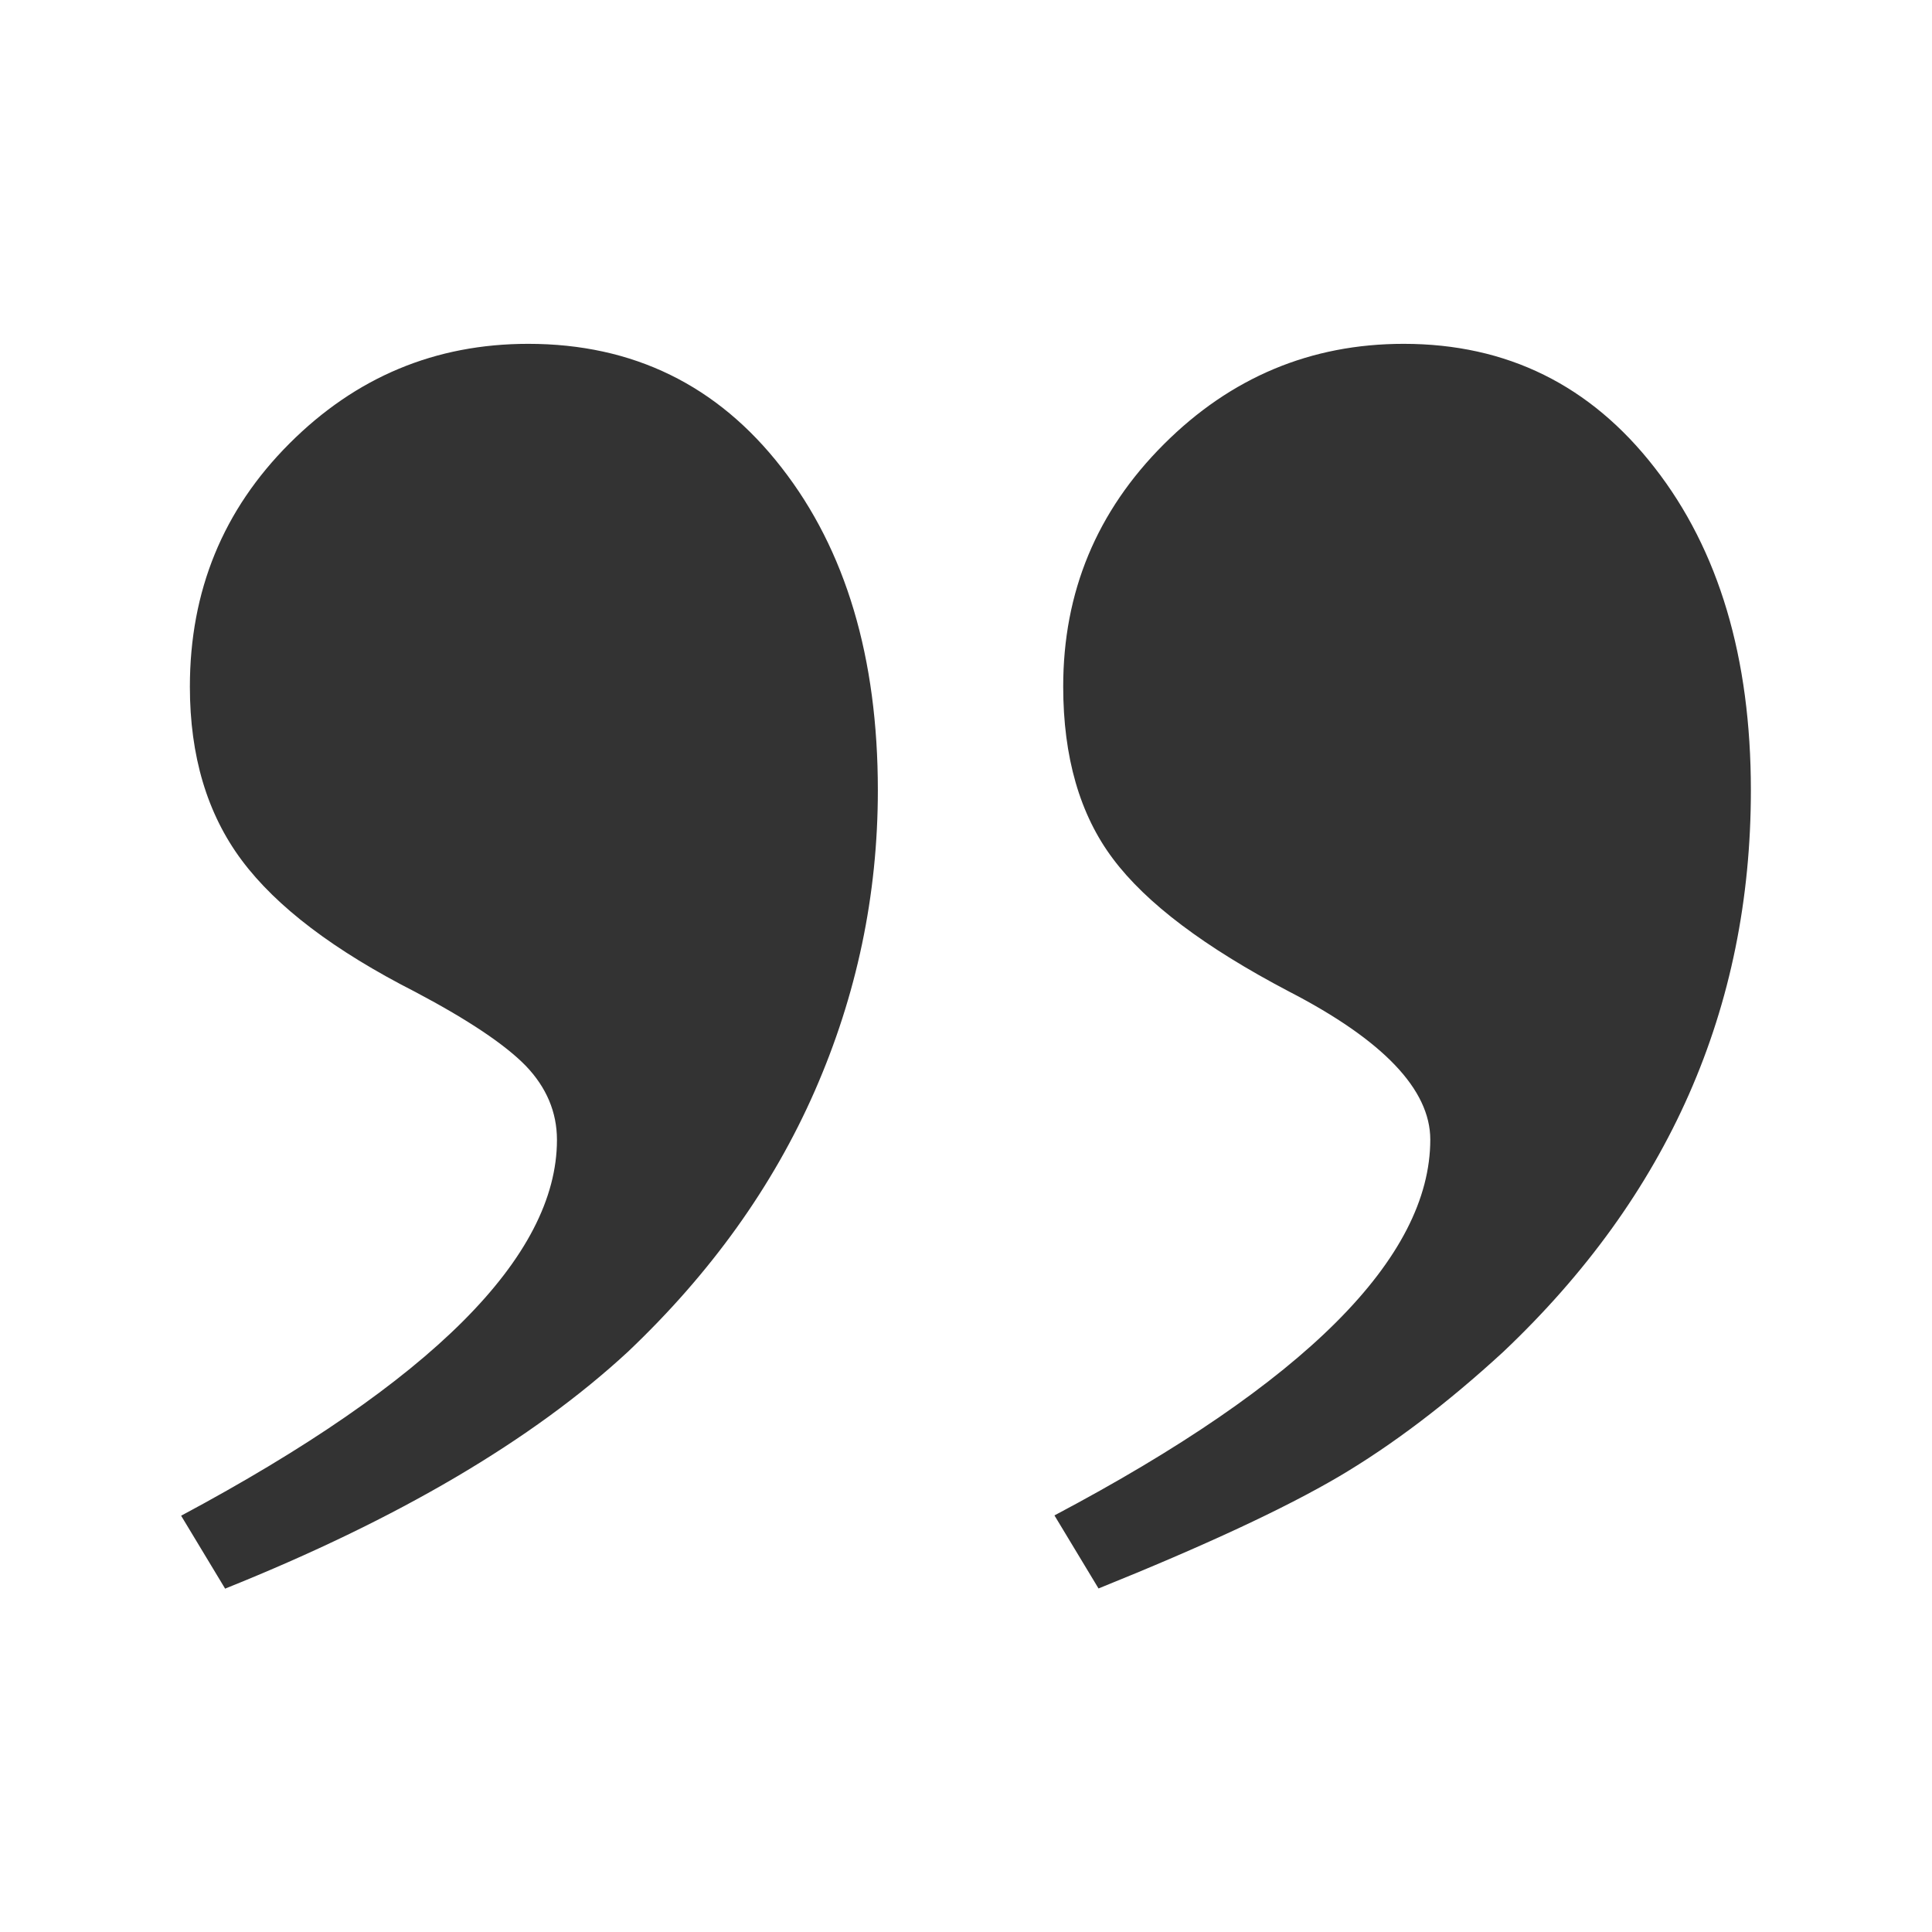<?xml version="1.0" encoding="UTF-8"?><svg id="quote-closed" xmlns="http://www.w3.org/2000/svg" viewBox="0 0 64 64"><path d="M36.39,52.62c3.52-1.42,6.16-2.65,7.95-3.7,1.78-1.05,3.6-2.43,5.46-4.14,5.47-5.18,8.2-11.38,8.2-18.6,0-4.39-1.06-7.96-3.19-10.69-2.12-2.73-4.89-4.1-8.31-4.1-3.08,0-5.73,1.11-7.95,3.33-2.22,2.22-3.33,4.89-3.33,8.02,0,2.34.55,4.25,1.65,5.71,1.1,1.47,3.04,2.93,5.82,4.39,3.12,1.61,4.69,3.25,4.69,4.91,0,3.91-4.15,8.06-12.45,12.45l1.46,2.42h0ZM7.47,52.62c5.71-2.29,10.16-4.91,13.33-7.84,2.73-2.59,4.8-5.47,6.19-8.64,1.39-3.17,2.09-6.49,2.09-9.96,0-4.39-1.06-7.96-3.19-10.69-2.12-2.73-4.92-4.1-8.39-4.1-3.08,0-5.71,1.1-7.91,3.3-2.2,2.2-3.3,4.88-3.3,8.06,0,2.29.57,4.21,1.72,5.75,1.15,1.54,3.06,2.99,5.75,4.36,1.76.93,2.98,1.75,3.66,2.45.68.71,1.03,1.53,1.03,2.45,0,3.86-4.15,8.01-12.45,12.45l1.46,2.42h0Z" fill="#333" stroke-width="0"/></svg>